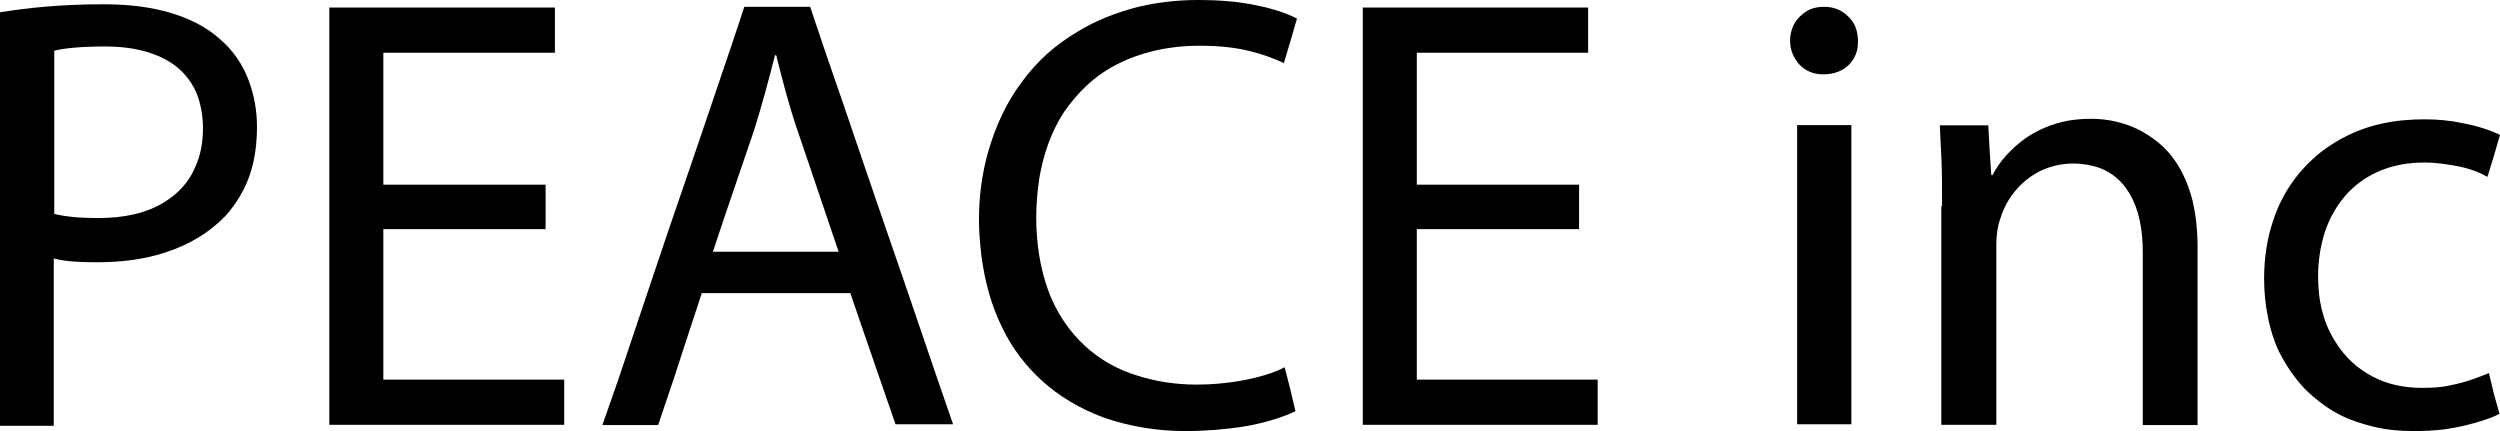 <?xml version="1.0" encoding="utf-8"?>
<!-- Generator: Adobe Illustrator 19.2.0, SVG Export Plug-In . SVG Version: 6.00 Build 0)  -->
<svg version="1.1" id="Peaceinc" xmlns="http://www.w3.org/2000/svg" xmlns:xlink="http://www.w3.org/1999/xlink" x="0px" y="0px"
	 viewBox="0 0 995.2 171.6" style="enable-background:new 0 0 995.2 171.6;" xml:space="preserve">
<g>
	<path id="P" d="M0,4.9c10.4-1.7,23.9-3.2,41.2-3.2c10.6,0,19.7,1.2,27.6,3.7s14.1,5.9,19,10.4c4.9,4.2,8.9,9.9,11.3,16.5
		c2,5.4,3.2,11.6,3.2,18.2c0,9.6-1.7,18-5.4,25.1c-2,3.9-4.4,7.4-7.4,10.6c-6.2,6.4-14.3,11.3-23.7,14.3c-8.1,2.7-17.3,3.9-27.1,3.9
		c-6.4,0-12.3-0.2-17.3-1.5v15.8v13.6v15.5v21.7H10.6H0v-11.8V143v-21.4v-21V78.4V56V35.7V20V4.9z M21.4,85.1
		c4.7,1.2,10.6,1.7,17.7,1.7c10.6,0,19.2-2,26.1-6.2c5.7-3.5,10.1-8.1,12.6-14.3c2-4.4,3-9.4,3-15.3c0-5.2-1-9.9-2.5-13.8
		c-3.2-7.4-8.9-12.6-16.8-15.5c-5.7-2.2-12.3-3.2-19.7-3.2c-9.4,0-16.5,0.7-20.2,1.7V38v17.3v16.5v13.3H21.4z"/>
	<path id="E01" d="M217.2,91.2h-20.5h-25.9h-18.2v18.2v24.9v16.8h17.5h25.4h29.1v9.1v8.9h-14.8h-27.4h-31.8h-19.5v-22.2v-20.5V82.1
		V58.4V33.3V3h26.1H195h25.9v18h-22.4h-29.6h-16.3v16.5v25.4v10.6h20.2h24.7h19.7v9.1V91.2z"/>
	<path id="A" d="M628.6,91.2h-20.5h-25.9H564v18.2v24.9v16.8h17.5h25.4H636v9.1v8.9h-14.8h-27.6h-31.6h-19.5v-22.2v-20.5V82.1V58.4
		V33.3V3h26.1h37.7h25.9v18h-22.4h-29.6H564v16.5v25.4v10.6h20.2h24.7h19.7v9.1V91.2L628.6,91.2z"/>
	<path id="C" d="M279.3,116.9l-4.7,14.3l-6.2,19l-6.4,19h-9.9h-12.3l6.2-17.7l10.6-31.6L266,92l9.4-27.4l8.4-24.7l8.1-23.9l4.4-13.3
		h12.6h13.6l6.4,19l6.4,18.5l7.9,23.2l7.6,22.2l10.1,29.3l11.6,34l6.9,20h-10.8h-12.1l-5.2-15l-7.9-22.9l-4.9-14.3h-15.8h-25.9
		h-17.5V116.9z M333.8,100.1l-8.6-25.4l-7.6-22.4c-3.7-10.8-6.2-20.7-8.6-30.3h-0.5c-2.5,9.9-5.2,20-8.4,30.1l-11.6,34l-4.7,14.1h17
		h19.7H333.8z"/>
	<path id="E02" d="M515.7,163.7c-4.7,2.2-11.8,4.7-21.2,6.2c-6.7,1-14.3,1.7-22.7,1.7c-11.8,0-22.7-2-32.5-5.4
		c-9.4-3.5-17.7-8.4-24.7-14.8c-6.2-5.7-11.6-12.6-15.5-20.7c-4.2-8.4-6.9-17.7-8.4-28.6c-0.5-4.7-1-9.4-1-14.5
		c0-9.4,1.2-18.2,3.5-26.6c3-10.6,7.4-20.2,13.6-28.4c5.9-8.1,13.3-14.8,22.2-20c7.1-4.4,15.3-7.6,24.2-9.9C460.5,1,468.4,0,476.8,0
		c9.1,0,16.5,0.7,22.7,2c7.9,1.5,13.6,3.7,16.8,5.4l-2.5,8.6l-2.7,9.1c-3.7-1.7-8.4-3.5-13.3-4.7c-5.9-1.5-12.8-2.2-20.2-2.2
		c-12.6,0-23.9,2.7-33.3,7.6c-8.6,4.4-15.5,11.1-21,19.2c-4.7,7.4-7.9,16-9.6,26.1c-0.7,4.9-1.2,10.1-1.2,15.5
		c0,10.6,1.7,20.5,4.7,28.8c3.2,8.9,8.4,16.5,14.8,22.4c5.7,5.2,12.8,9.4,21,11.8c6.9,2.2,14.8,3.5,23.4,3.5
		c5.9,0,11.6-0.5,17.3-1.5c6.9-1.2,13.1-3,17.7-5.4l2.2,8.6L515.7,163.7z"/>
	<path id="i" d="M739.6,16.3c0.2,3.7-1.2,7.1-3.5,9.4c-2.5,2.5-5.9,3.9-10.4,3.9c-3.9,0-7.1-1.5-9.4-3.9c-2.2-2.5-3.7-5.7-3.7-9.4
		c0-4.4,1.7-8.1,4.9-10.6c2.2-2,5.2-3,8.6-3c4.4,0,7.9,1.7,10.4,4.7C738.6,9.6,739.6,12.8,739.6,16.3z M715.4,169.1v-10.8v-27.1
		v-28.8V71.2V49.8h10.8h10.8v15.5v26.4v31.1v31.1v15h-10.8h-10.8V169.1z"/>
	<path id="n" d="M773.1,82.1c0-6.4,0-12.3-0.2-17.7c-0.2-4.9-0.5-9.9-0.7-14.5h9.9h9.4l0.5,9.4l0.7,10.4h0.5
		c2.7-5.4,7.4-10.6,13.3-14.8c4.7-3.2,10.4-5.7,17-6.9c3-0.5,5.9-0.7,9.1-0.7c5.9,0,12.8,1.2,19.5,4.7c4.9,2.7,9.9,6.4,13.6,11.8
		c3,4.2,5.4,9.6,7.1,16c1.2,5.2,2,11.3,2,18.2v16.8v17.7v14.5v13.8v8.4h-10.1H853V158v-15v-19.2v-14.3v-9.1c0-8.9-1.5-17-5.2-23.2
		c-2.7-4.7-6.7-8.4-12.1-10.4c-3-1-6.4-1.7-10.4-1.7c-4.9,0-9.6,1.2-13.6,3.2c-4.2,2.2-7.9,5.4-10.8,9.4c-2.2,3-3.7,6.2-4.7,9.6
		c-1,2.7-1.5,6.4-1.5,10.1v20.2v20v20.7v10.8h-10.8h-11.1v-28.6V124v-21.9v-20H773.1z"/>
	<path id="c" d="M995,164.7c-1.7,1-4.4,2-7.6,3c-3.9,1.2-8.9,2.5-14.3,3.2c-3.7,0.5-7.9,0.7-12.3,0.7c-5.7,0-10.8-0.5-15.8-1.7
		c-4.9-1.2-9.6-2.7-13.8-4.9c-5.2-2.7-9.6-6.2-13.6-10.1c-4.2-4.4-7.6-9.4-10.4-15c-2-4.2-3.5-8.9-4.4-13.8c-1-4.7-1.5-9.9-1.5-15.3
		c0-8.1,1.2-15.8,3.5-22.7c2.2-6.9,5.7-13.3,10.1-18.7c3.5-4.2,7.6-8.1,12.1-11.1c6.2-4.2,13.3-7.4,21.2-9.1
		c5.4-1.2,11.1-1.7,17-1.7c5.4,0,10.4,0.5,15,1.5c6.4,1.2,11.6,3,15,4.7l-2.5,8.6l-2.5,8.1c-3-1.7-6.7-3.2-11.6-4.2
		c-3.9-0.7-8.4-1.5-13.6-1.5c-12.8,0-22.9,4.4-30.1,11.8c-4.2,4.4-7.4,9.9-9.4,15.8c-1.7,5.4-2.7,11.3-2.7,17.5
		c0,5.2,0.5,9.9,1.7,14.3c1.2,4.7,3,8.6,5.4,12.3c3.7,5.9,8.6,10.4,14.8,13.6c5.7,3,12.3,4.4,19.5,4.4c4.2,0,7.9-0.2,11.1-1
		c6.4-1.2,11.3-3.2,15.5-4.9l2,8.4L995,164.7z"/>
</g>
</svg>
